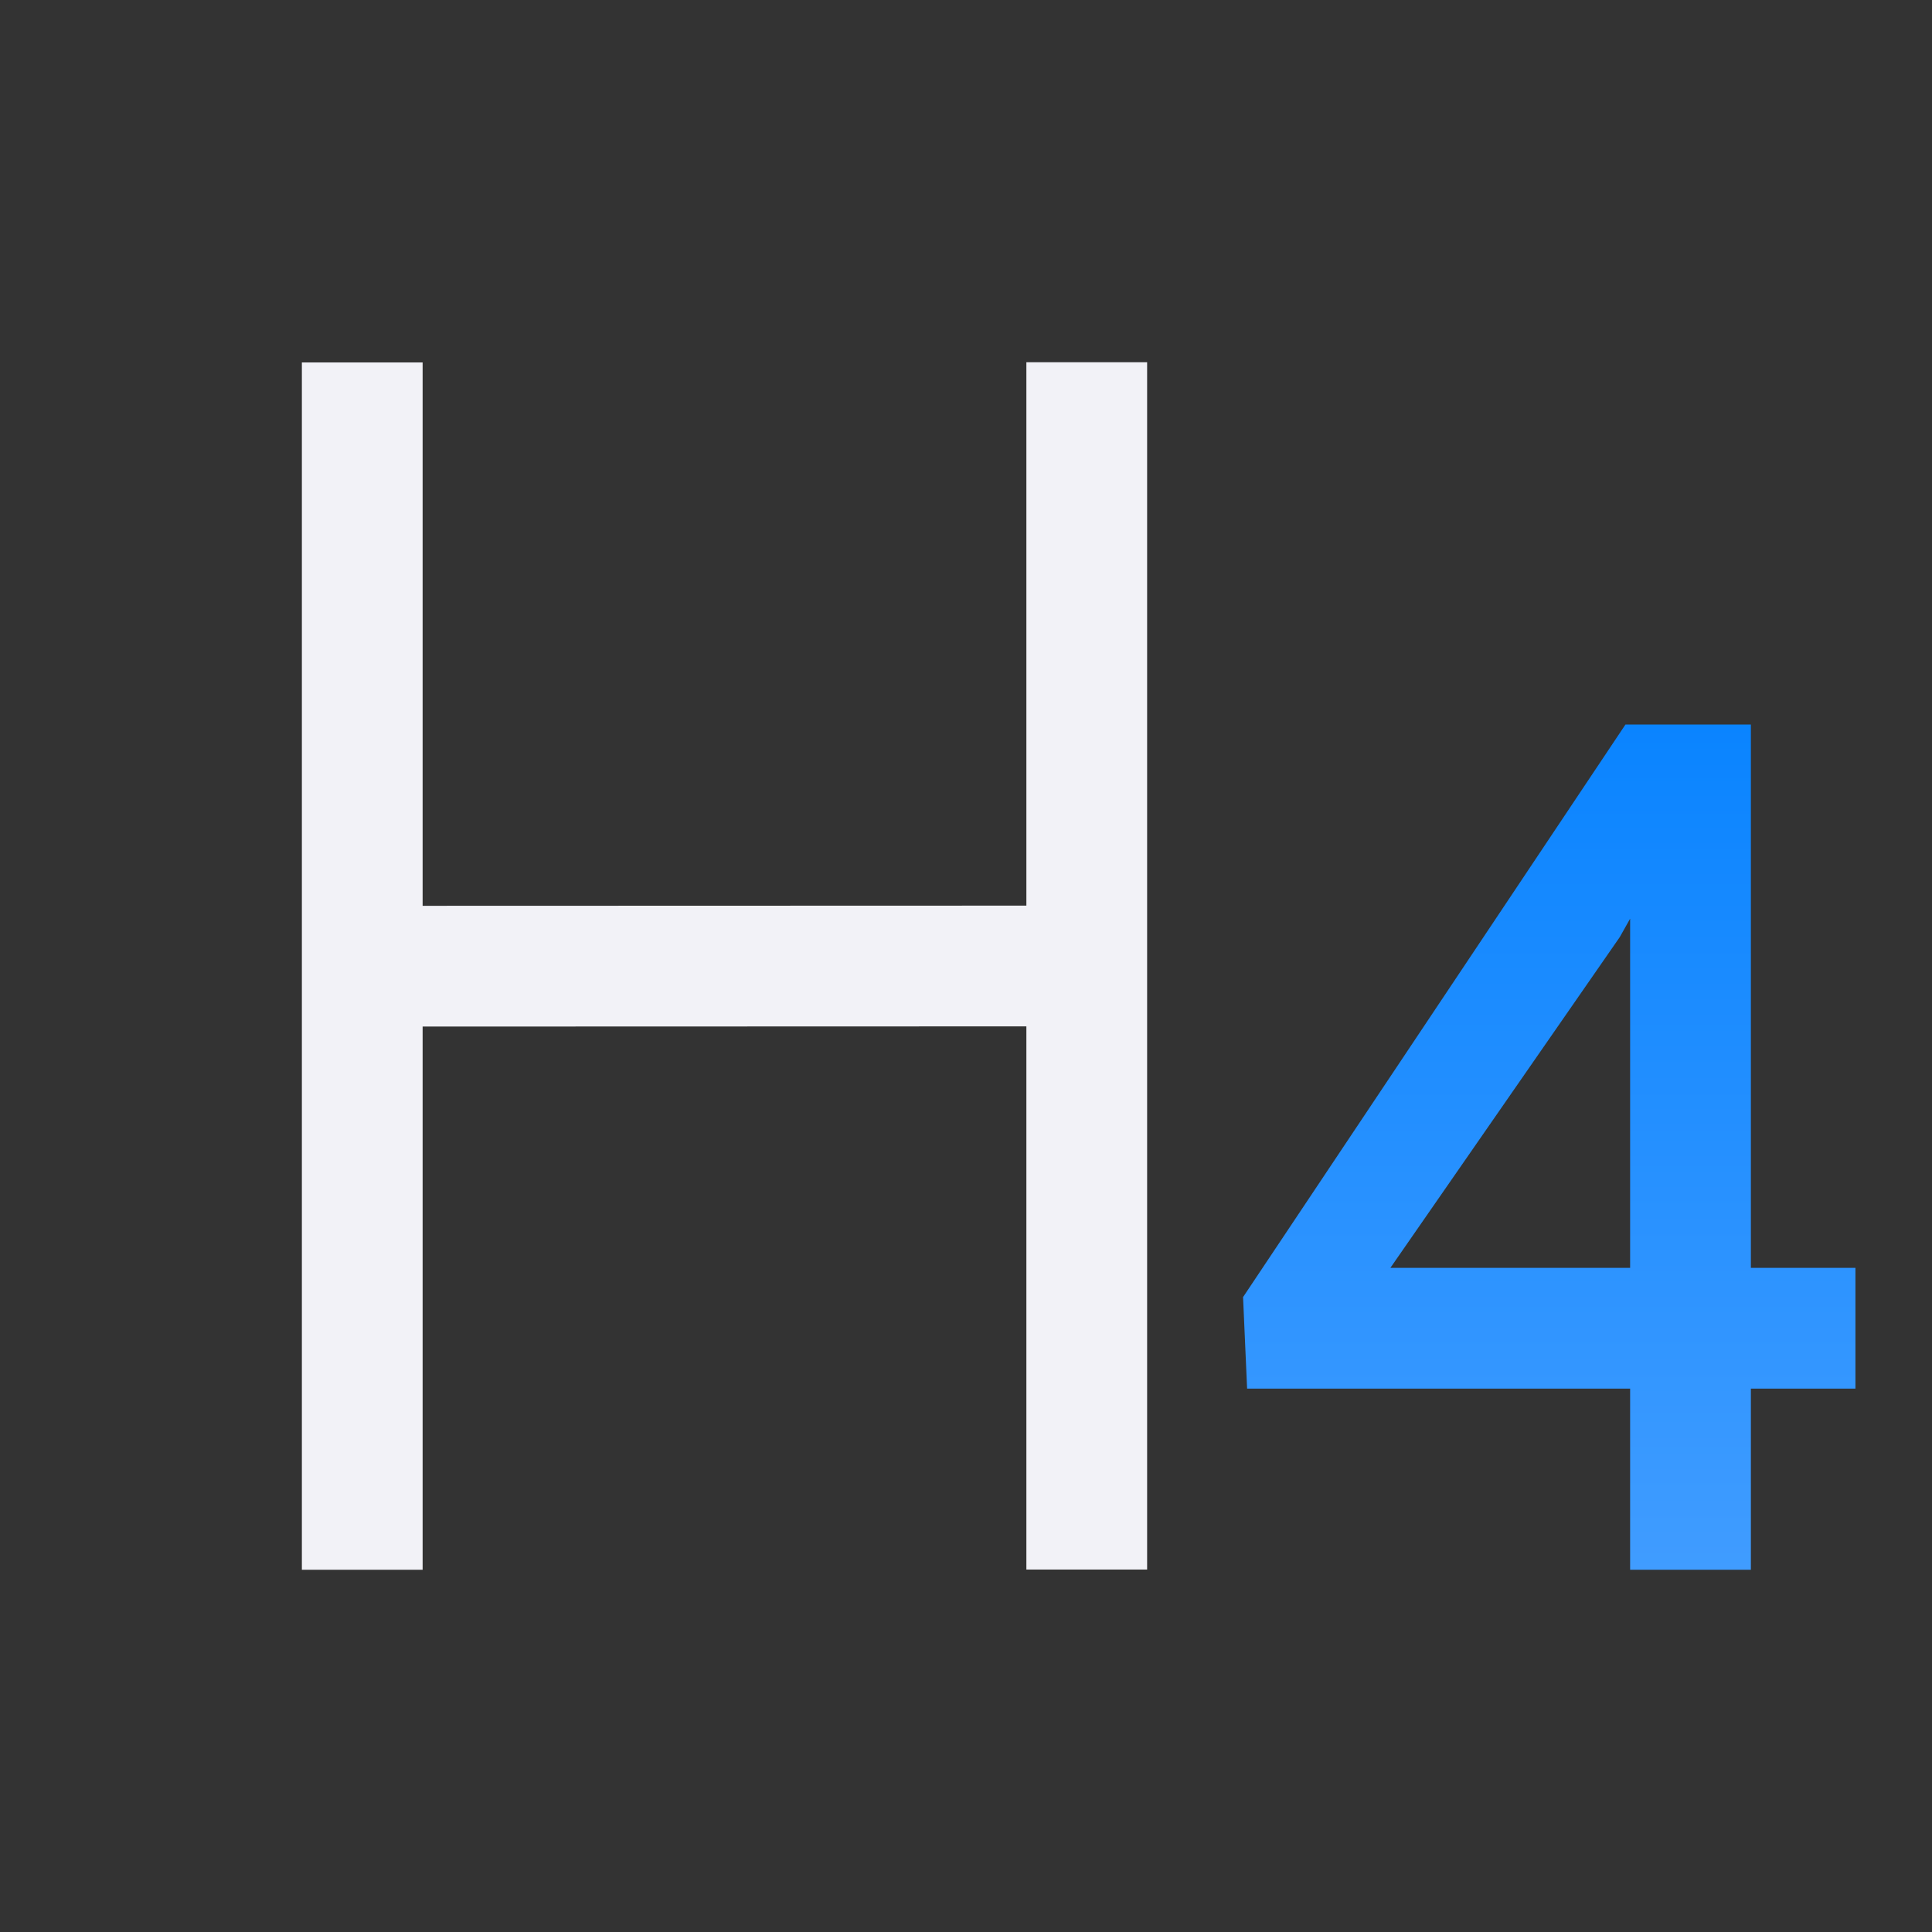 <svg viewBox="0 0 32 32" xmlns="http://www.w3.org/2000/svg" xmlns:xlink="http://www.w3.org/1999/xlink"><rect x="0" y="0" width="32" height="32" fill="#333333" stroke="none"/><linearGradient id="a" gradientUnits="userSpaceOnUse" x1="26.435" x2="26.435" y1="26.019" y2="12.019"><stop offset="0" stop-color="#409cff"/><stop offset="1" stop-color="#0a84ff"/></linearGradient><path d="m29 21h1.732v2h-1.732v3h-2v-3h-6.344l-.067-1.516 6.334-9.484h2.077zm-5.971 0h3.971v-5.784l-.172.306z" fill="url(#a)" stroke-width=".49"/><path d="m17 25.997v-8.997l-10 .003v8.997h-2v-19.997h2v9l10-.003v-9h2v19.997z" fill="#f2f2f7"/></svg>